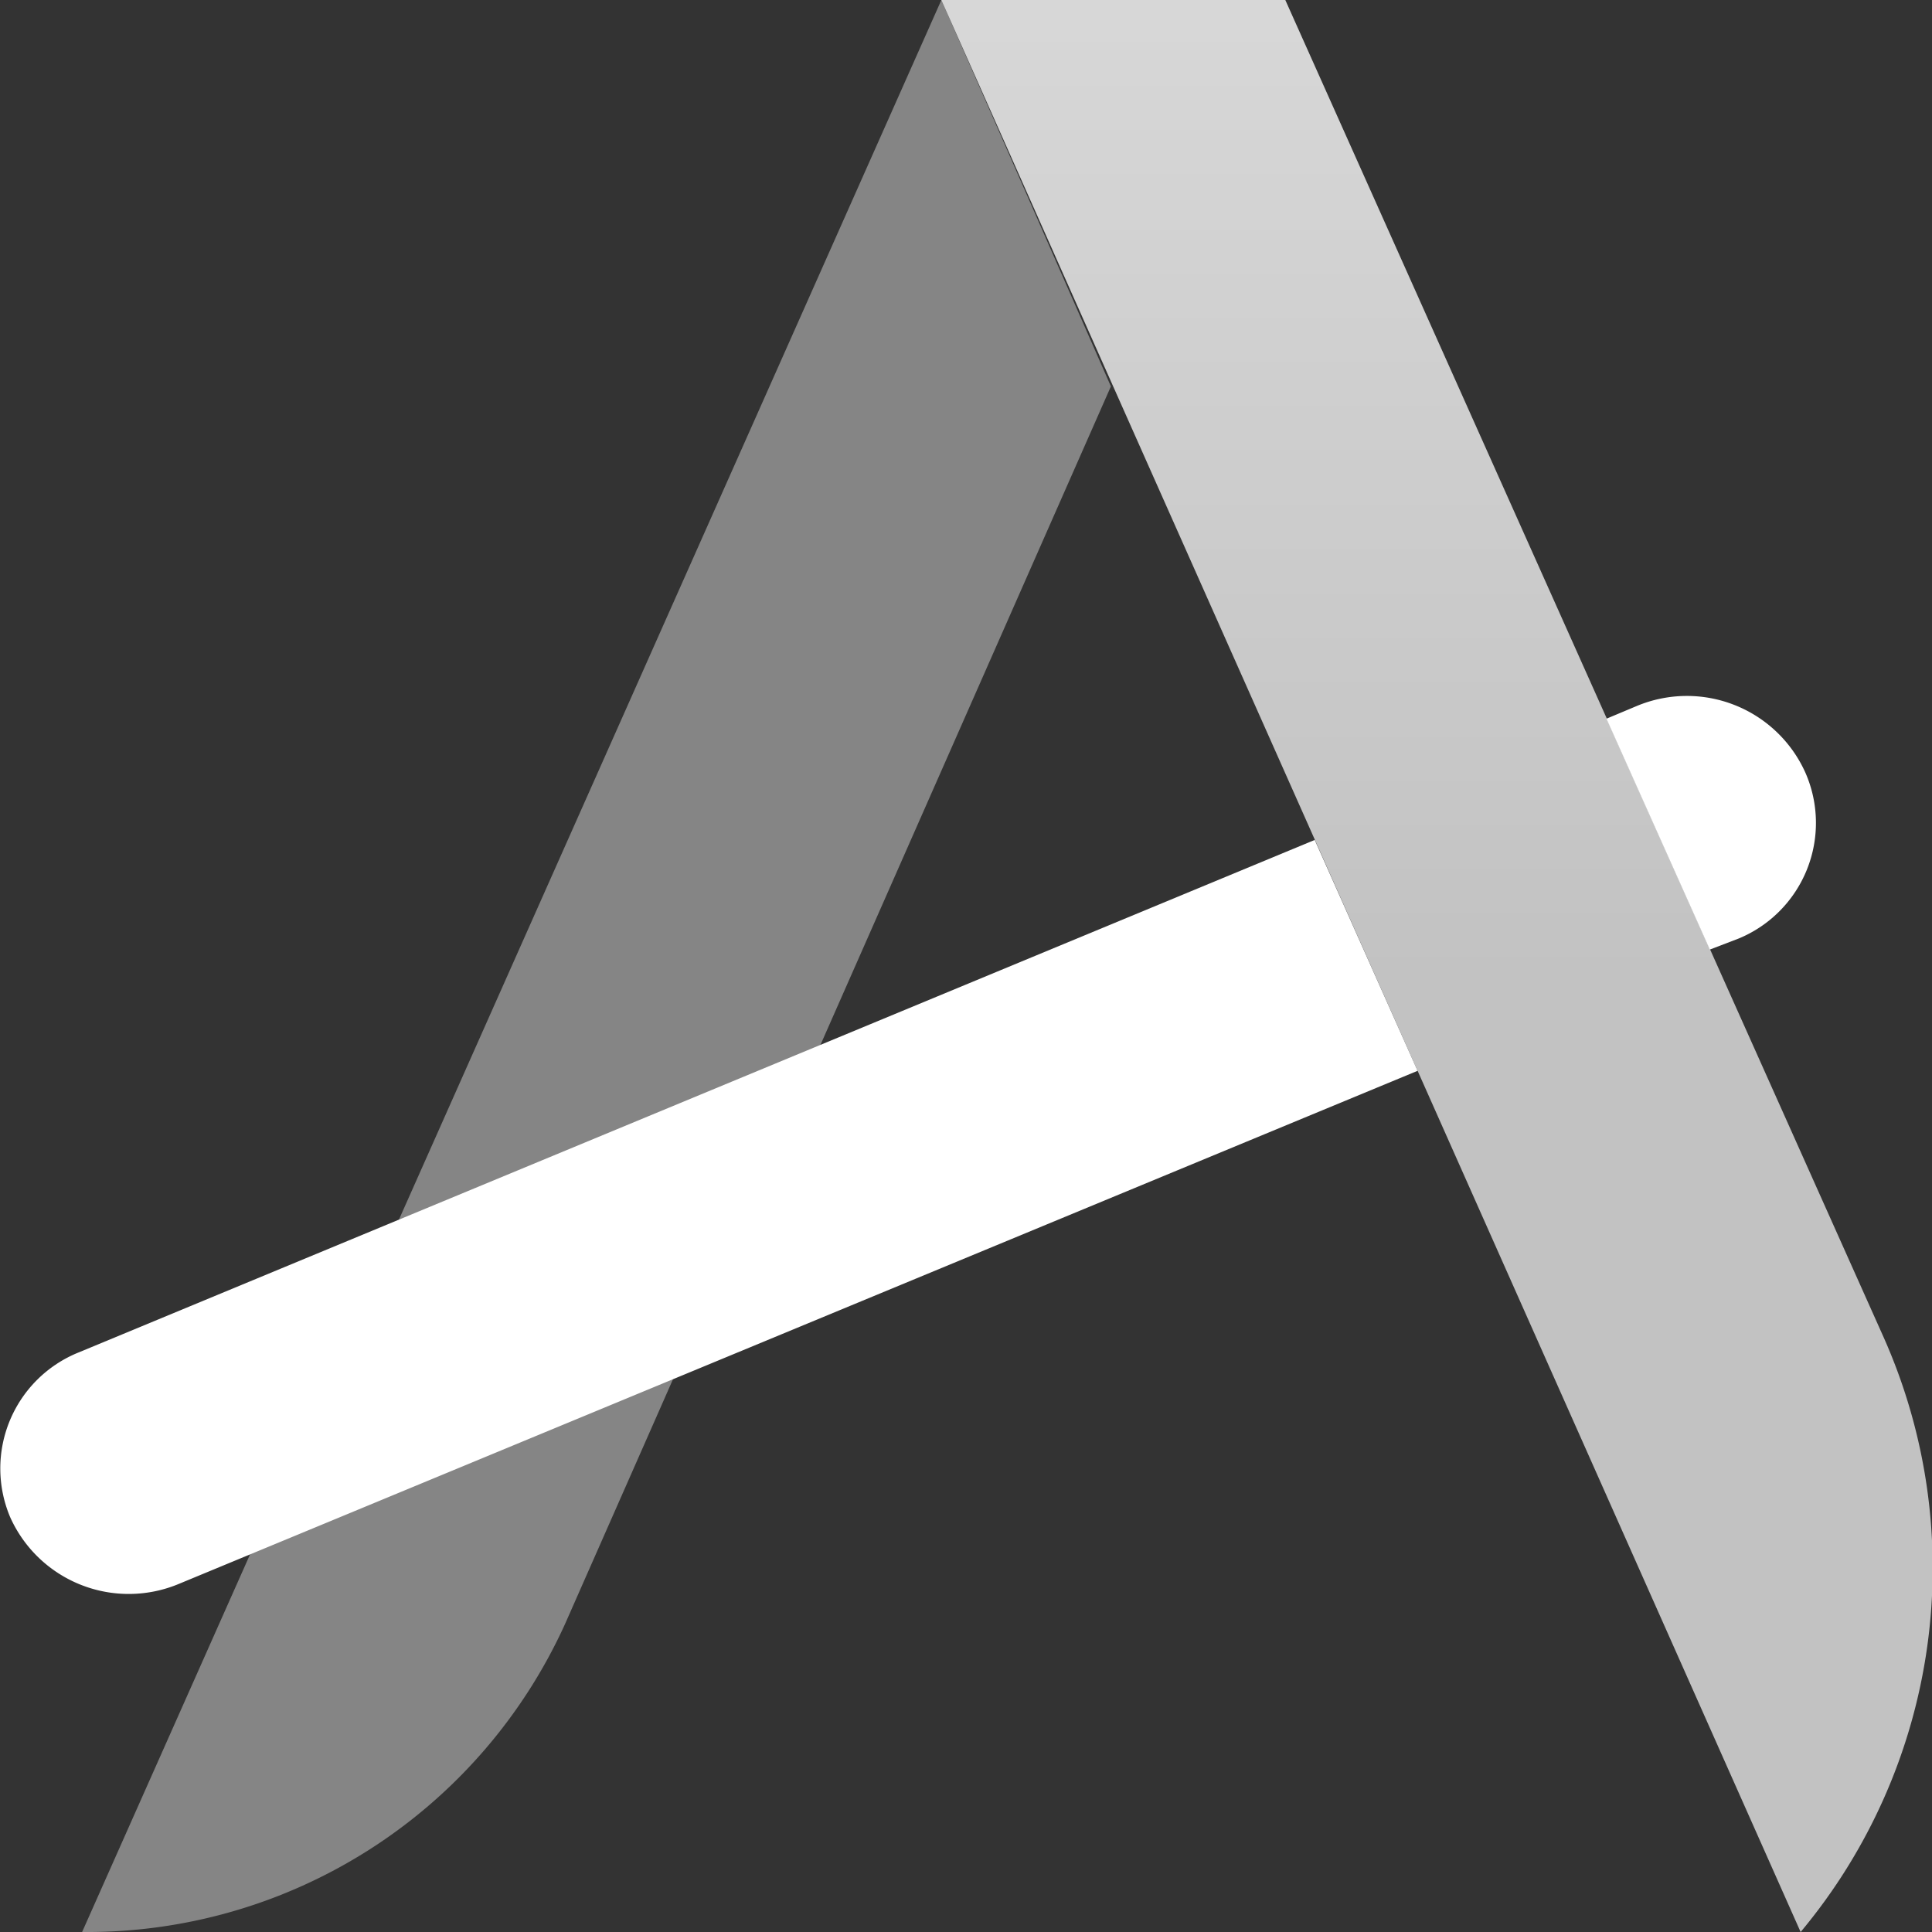 <svg id="图层_1" data-name="图层 1" xmlns="http://www.w3.org/2000/svg" xmlns:xlink="http://www.w3.org/1999/xlink" viewBox="0 0 40 40"><rect x="0" y="0" width="40" height="40" fill="#333333" stroke="none"/><defs><style>.cls-1,.cls-2,.cls-3{fill:#fff;}.cls-1{opacity:0.4;}.cls-3{opacity:0.7;}.cls-4{opacity:0.35;fill:url(#未命名的渐变_10);}</style><linearGradient id="未命名的渐变_10" x1="29.74" x2="29.74" y2="40" gradientUnits="userSpaceOnUse"><stop offset="0" stop-color="#fff"/><stop offset="0.51" stop-color="#fff" stop-opacity="0"/></linearGradient></defs><title>logo_半透明</title><path class="cls-1" d="M19.49,0,1.7,40h0a10.87,10.87,0,0,0,10-6.38L23,8Z" transform="translate(0)"/><path class="cls-2" d="M1.63,28A2.59,2.59,0,0,0,.21,31.41a2.69,2.69,0,0,0,3.5,1.38L29.35,22.17l-2.13-4.78Z" transform="translate(0)"/><path class="cls-2" d="M36,19.43A2.59,2.59,0,0,0,37.38,16a2.69,2.69,0,0,0-3.5-1.38l-.62.26,2.14,4.78Z" transform="translate(0)"/><path class="cls-3" d="M37.28,40h0L19.49,0h7.12L39,27.69A11.75,11.75,0,0,1,37.28,40Z" transform="translate(0)"/><path class="cls-4" d="M37.28,40h0L19.49,0h7.12L39,27.69A11.75,11.75,0,0,1,37.28,40Z" transform="translate(0)"/></svg>